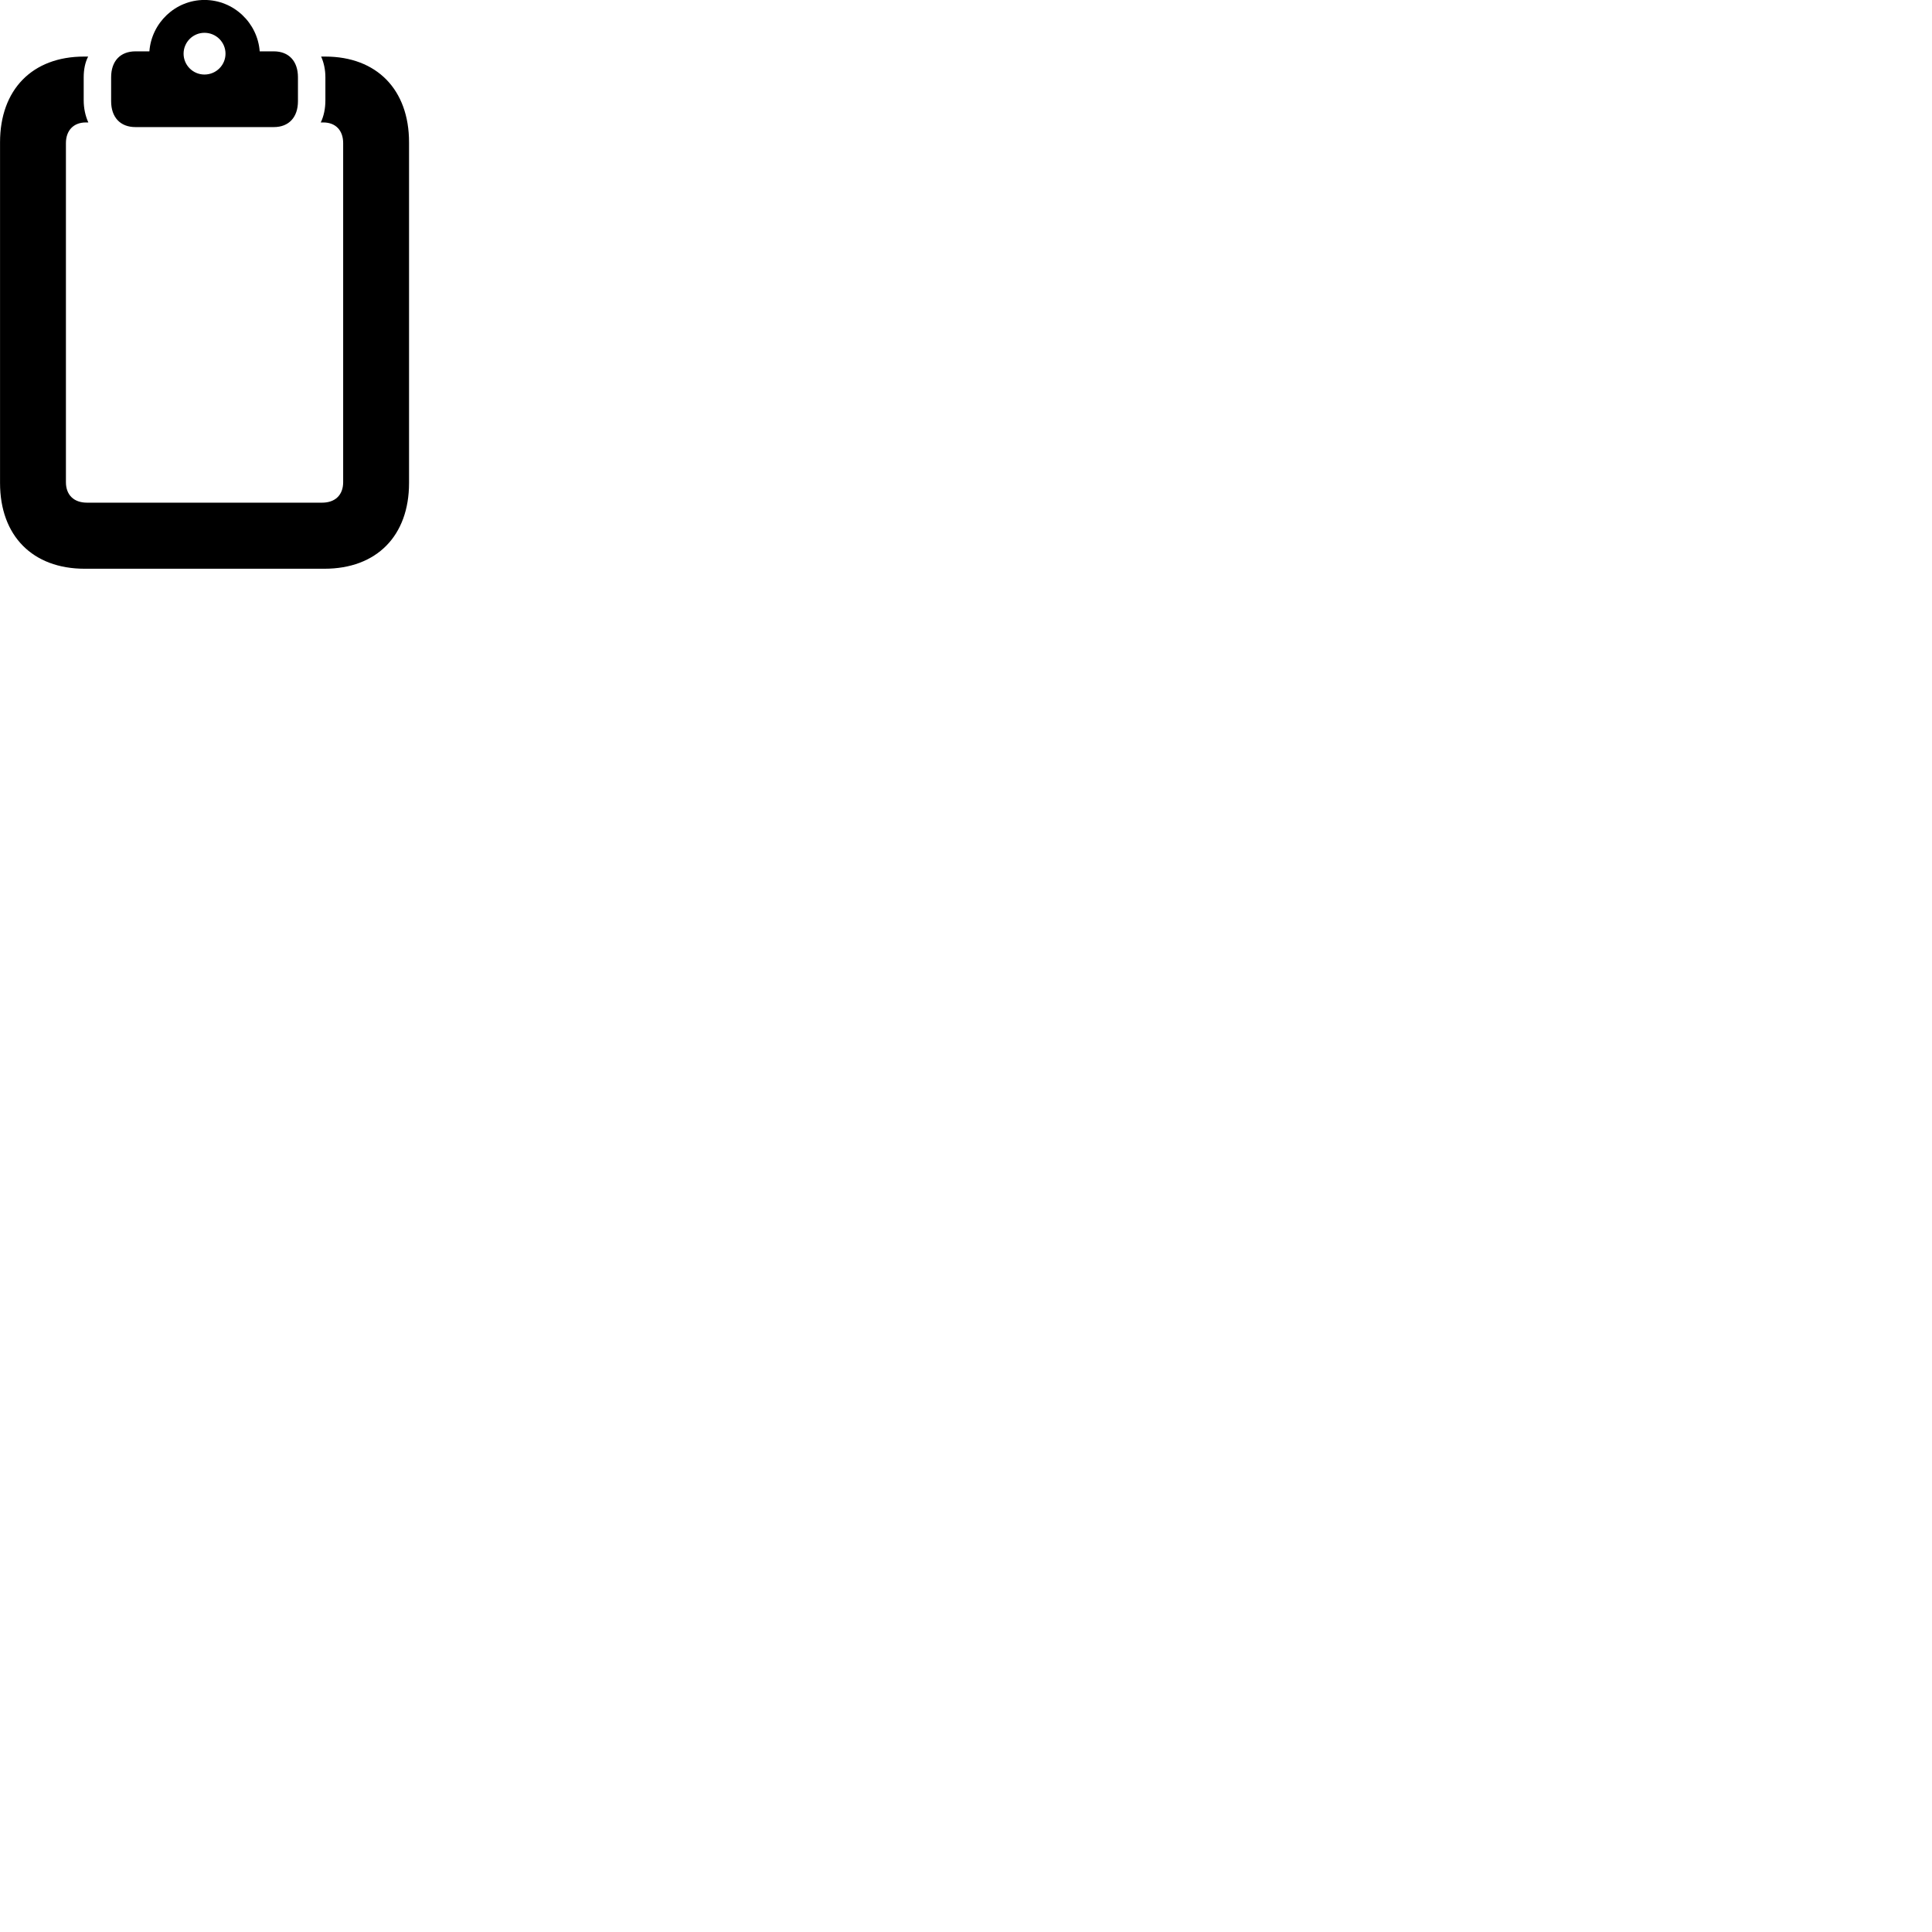 
        <svg xmlns="http://www.w3.org/2000/svg" viewBox="0 0 100 100">
            <path d="M7.012 6.578H14.172C14.952 6.578 15.422 6.068 15.422 5.238V3.998C15.422 3.168 14.952 2.658 14.172 2.658H13.442C13.332 1.188 12.102 -0.002 10.582 -0.002C9.072 -0.002 7.842 1.188 7.732 2.658H7.012C6.222 2.658 5.752 3.168 5.752 3.998V5.238C5.752 6.068 6.222 6.578 7.012 6.578ZM10.582 3.858C9.982 3.858 9.502 3.368 9.502 2.778C9.502 2.188 9.982 1.698 10.582 1.698C11.192 1.698 11.672 2.188 11.672 2.778C11.672 3.368 11.192 3.858 10.582 3.858ZM4.382 29.438H16.792C19.492 29.438 21.172 27.738 21.172 24.998V7.368C21.172 4.638 19.502 2.928 16.832 2.928H16.622C16.762 3.238 16.842 3.608 16.842 3.998V5.188C16.842 5.618 16.762 6.008 16.602 6.338H16.732C17.382 6.338 17.762 6.758 17.762 7.408V24.958C17.762 25.618 17.352 26.018 16.672 26.018H4.502C3.822 26.018 3.412 25.618 3.412 24.958V7.408C3.412 6.758 3.802 6.338 4.442 6.338H4.572C4.422 6.008 4.332 5.618 4.332 5.188V3.998C4.332 3.608 4.402 3.238 4.562 2.928H4.352C1.672 2.928 0.002 4.638 0.002 7.368V24.998C0.002 27.738 1.692 29.438 4.382 29.438Z" />
        </svg>
    